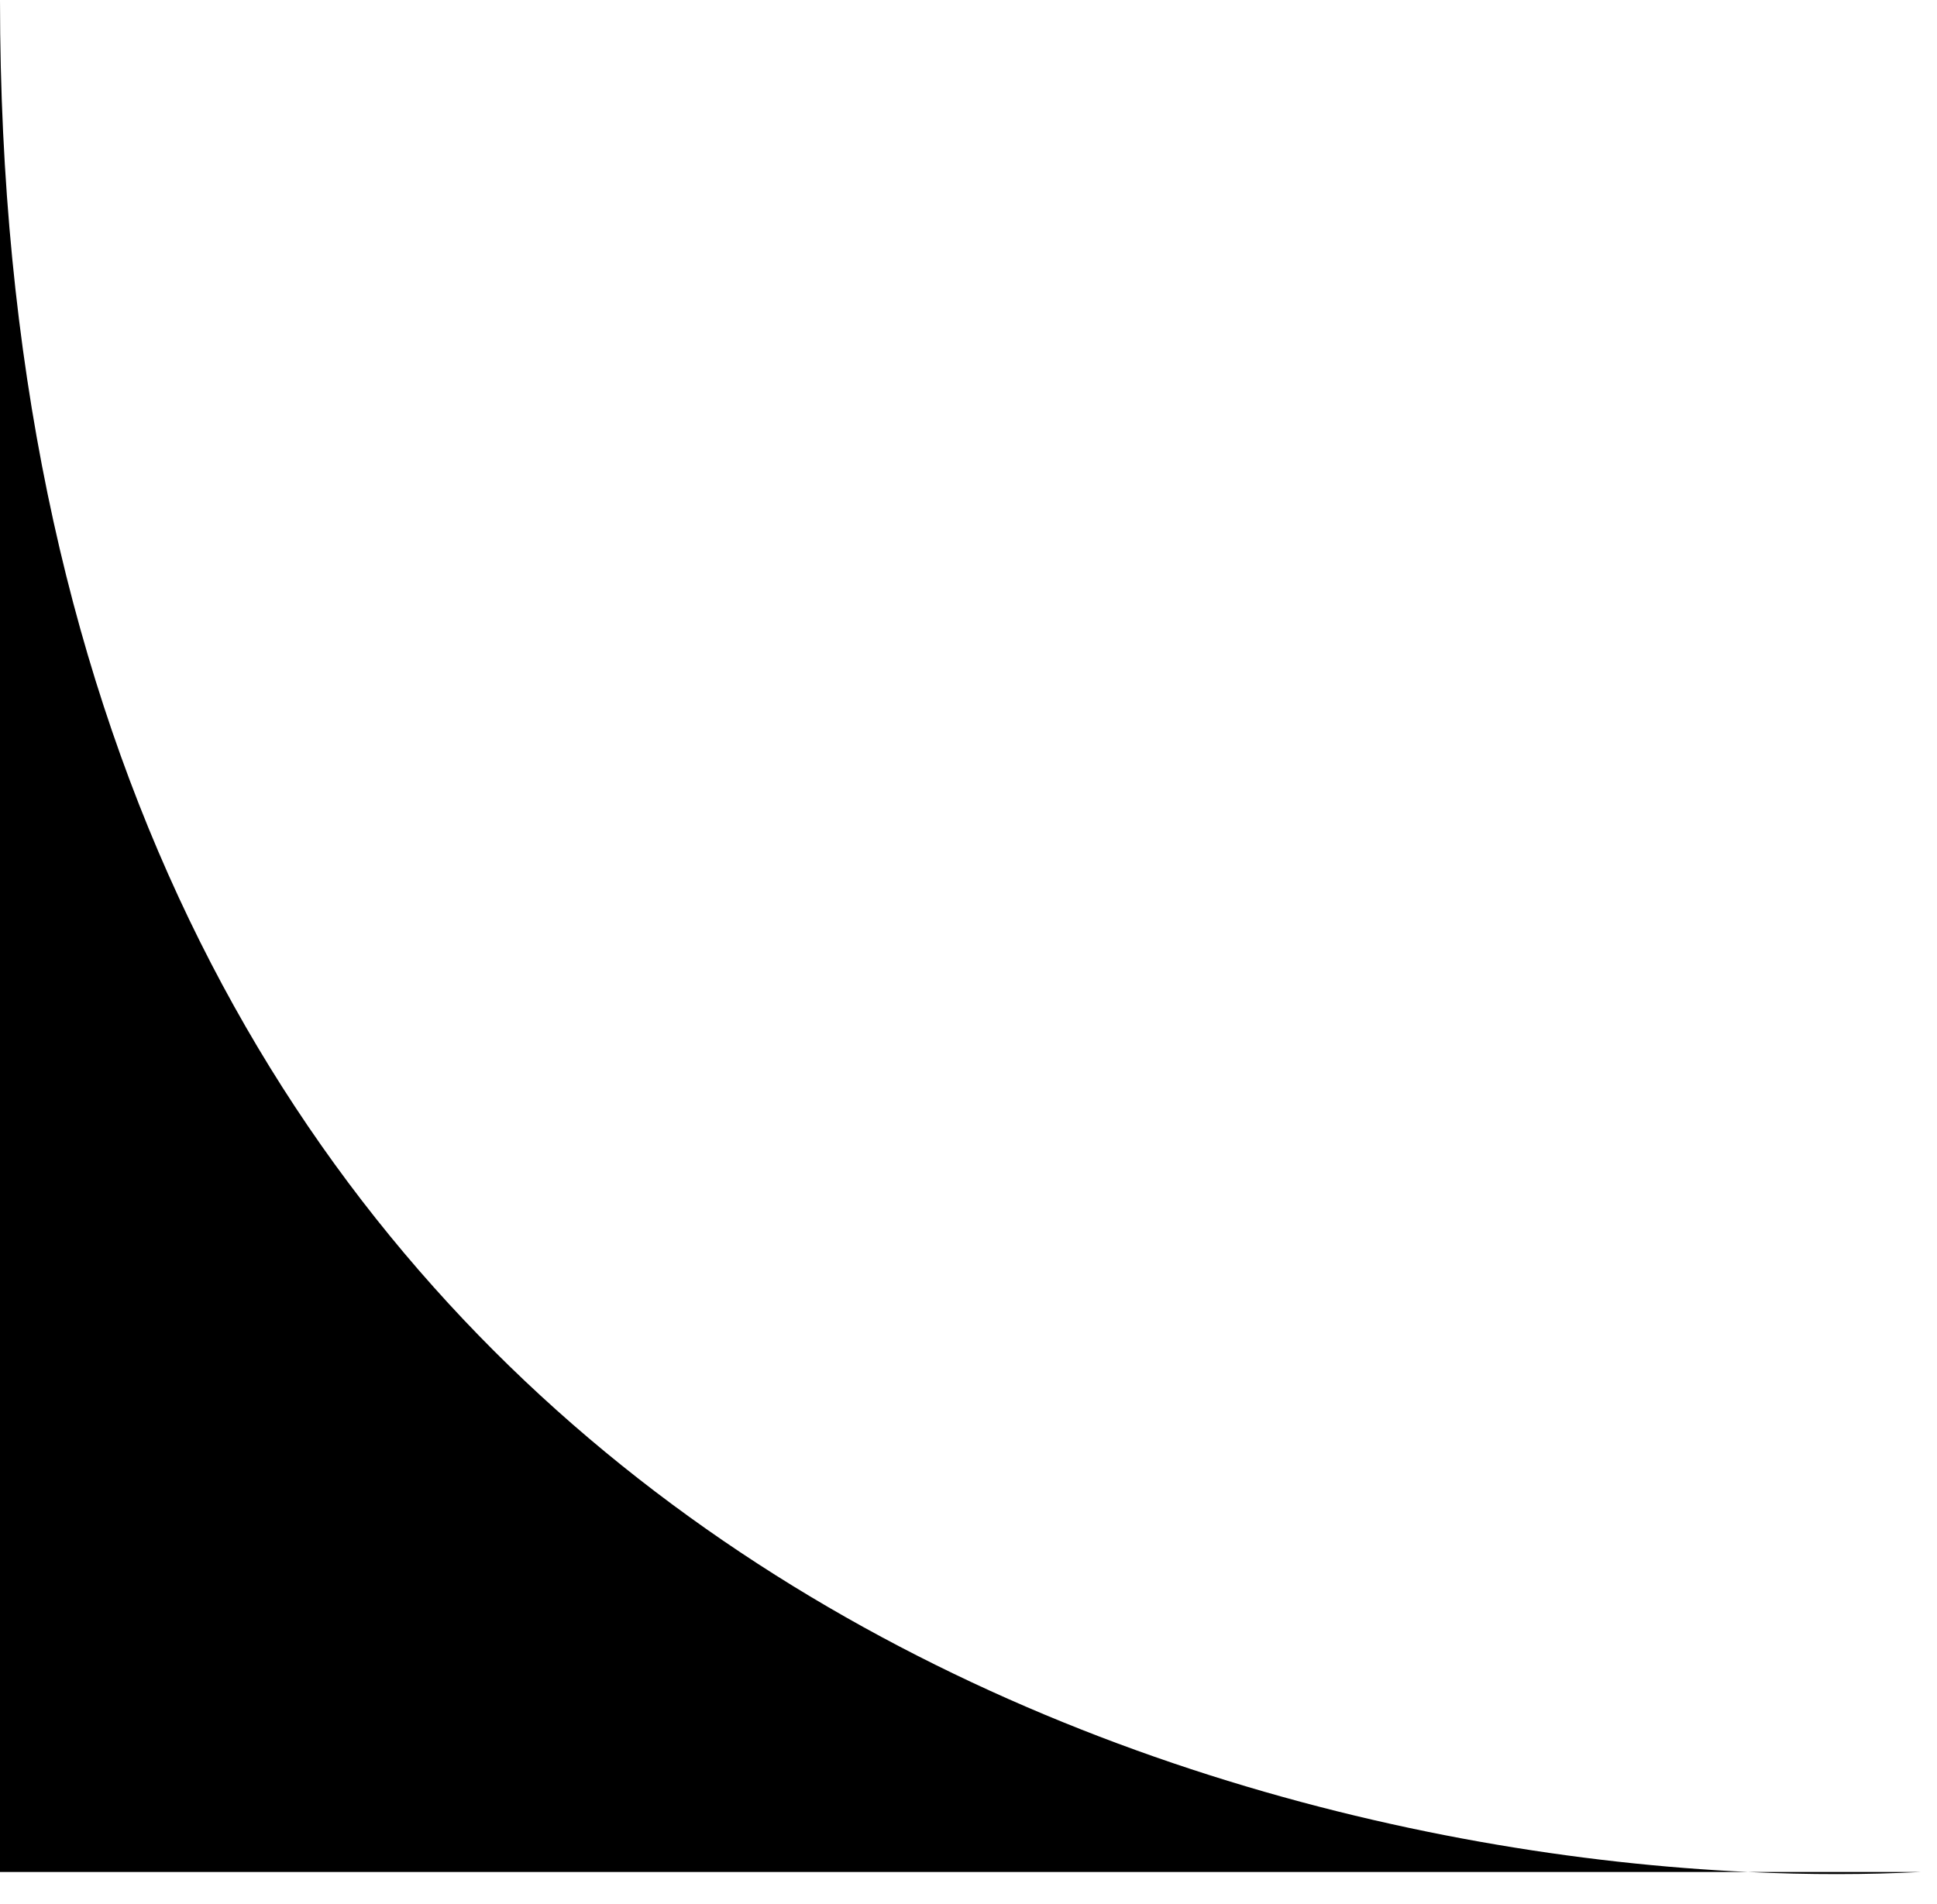 <svg width="60" height="59" viewBox="0 0 60 59" fill="none" xmlns="http://www.w3.org/2000/svg">
<path d="M0 58V0C0 44.721 33.312 57.025 54.145 58H59.5C57.842 58.084 56.046 58.089 54.145 58H0Z" fill="black"/>
</svg>
